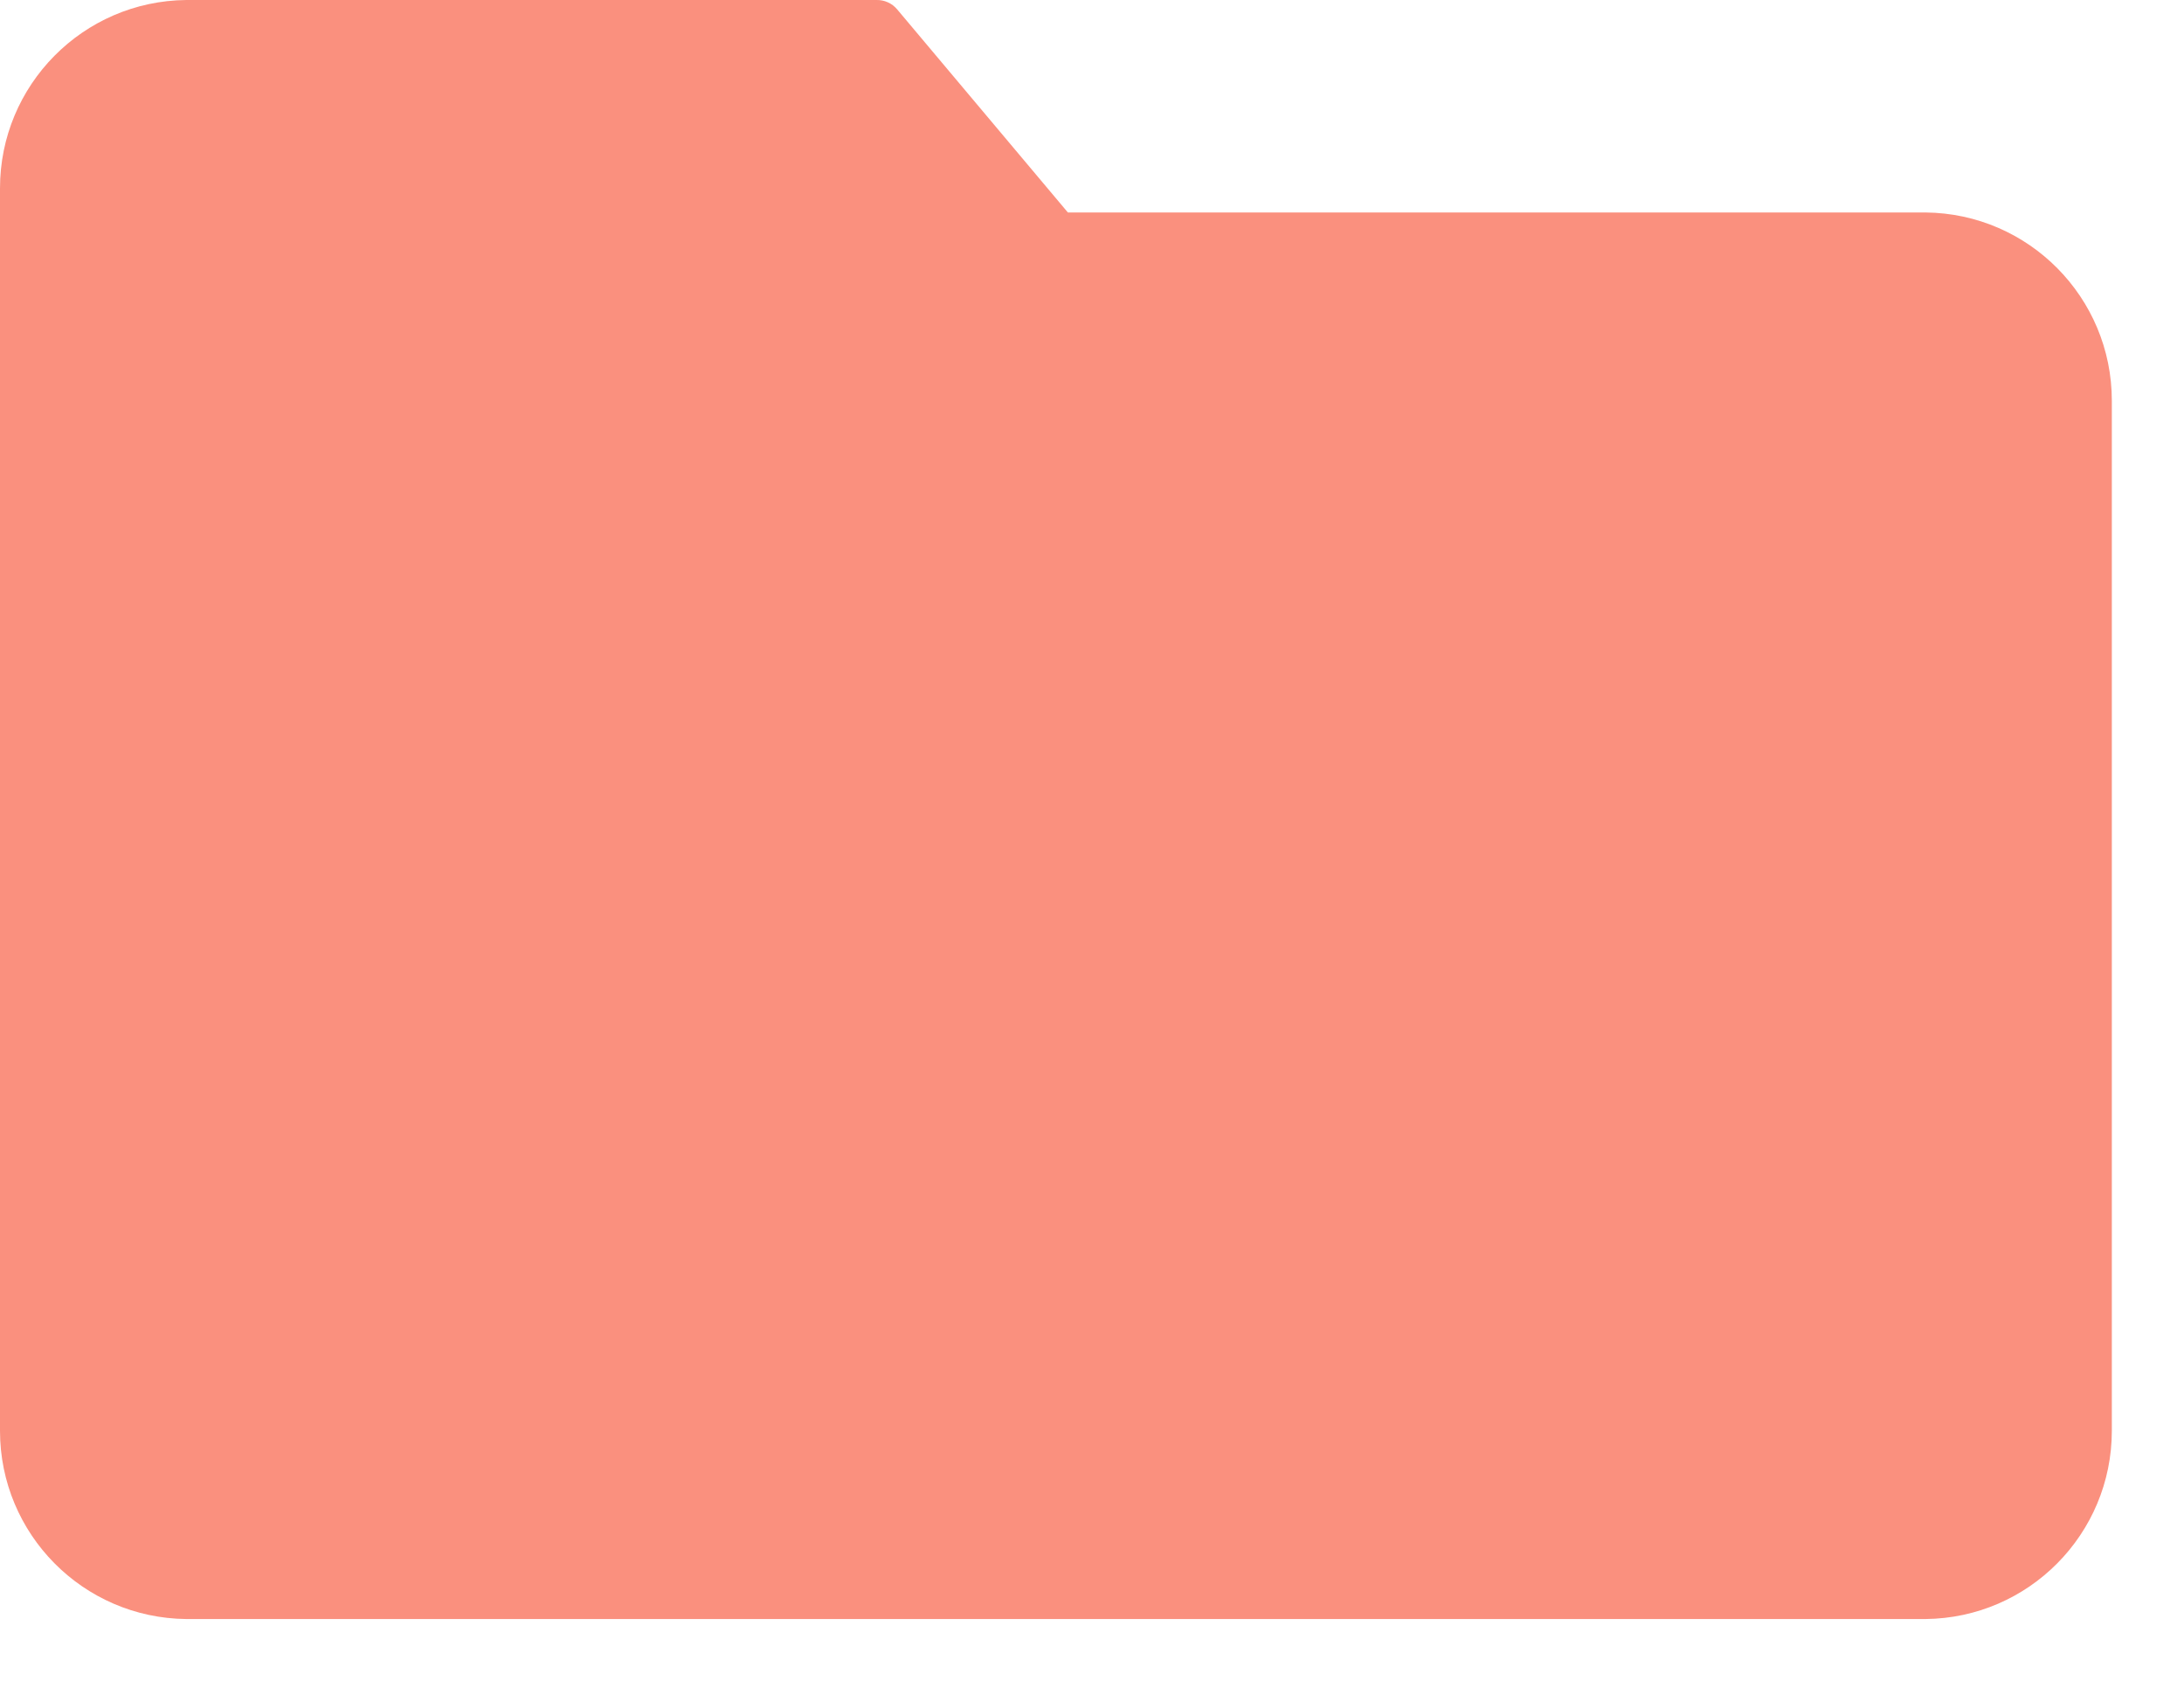 <svg width="22" height="17" viewBox="0 0 22 17" fill="none" xmlns="http://www.w3.org/2000/svg">
<path d="M19.396 2.14H10.757L9.037 0.094C8.985 0.032 8.908 -0.002 8.828 0H1.877C0.837 0.01 -0.001 0.857 1.28589e-06 1.898V14.411C-5.08532e-05 15.451 0.837 16.297 1.877 16.307H19.396C20.435 16.297 21.273 15.451 21.273 14.411V4.036C21.273 2.996 20.435 2.15 19.396 2.14Z" fill="#FA907E"/>
</svg>
